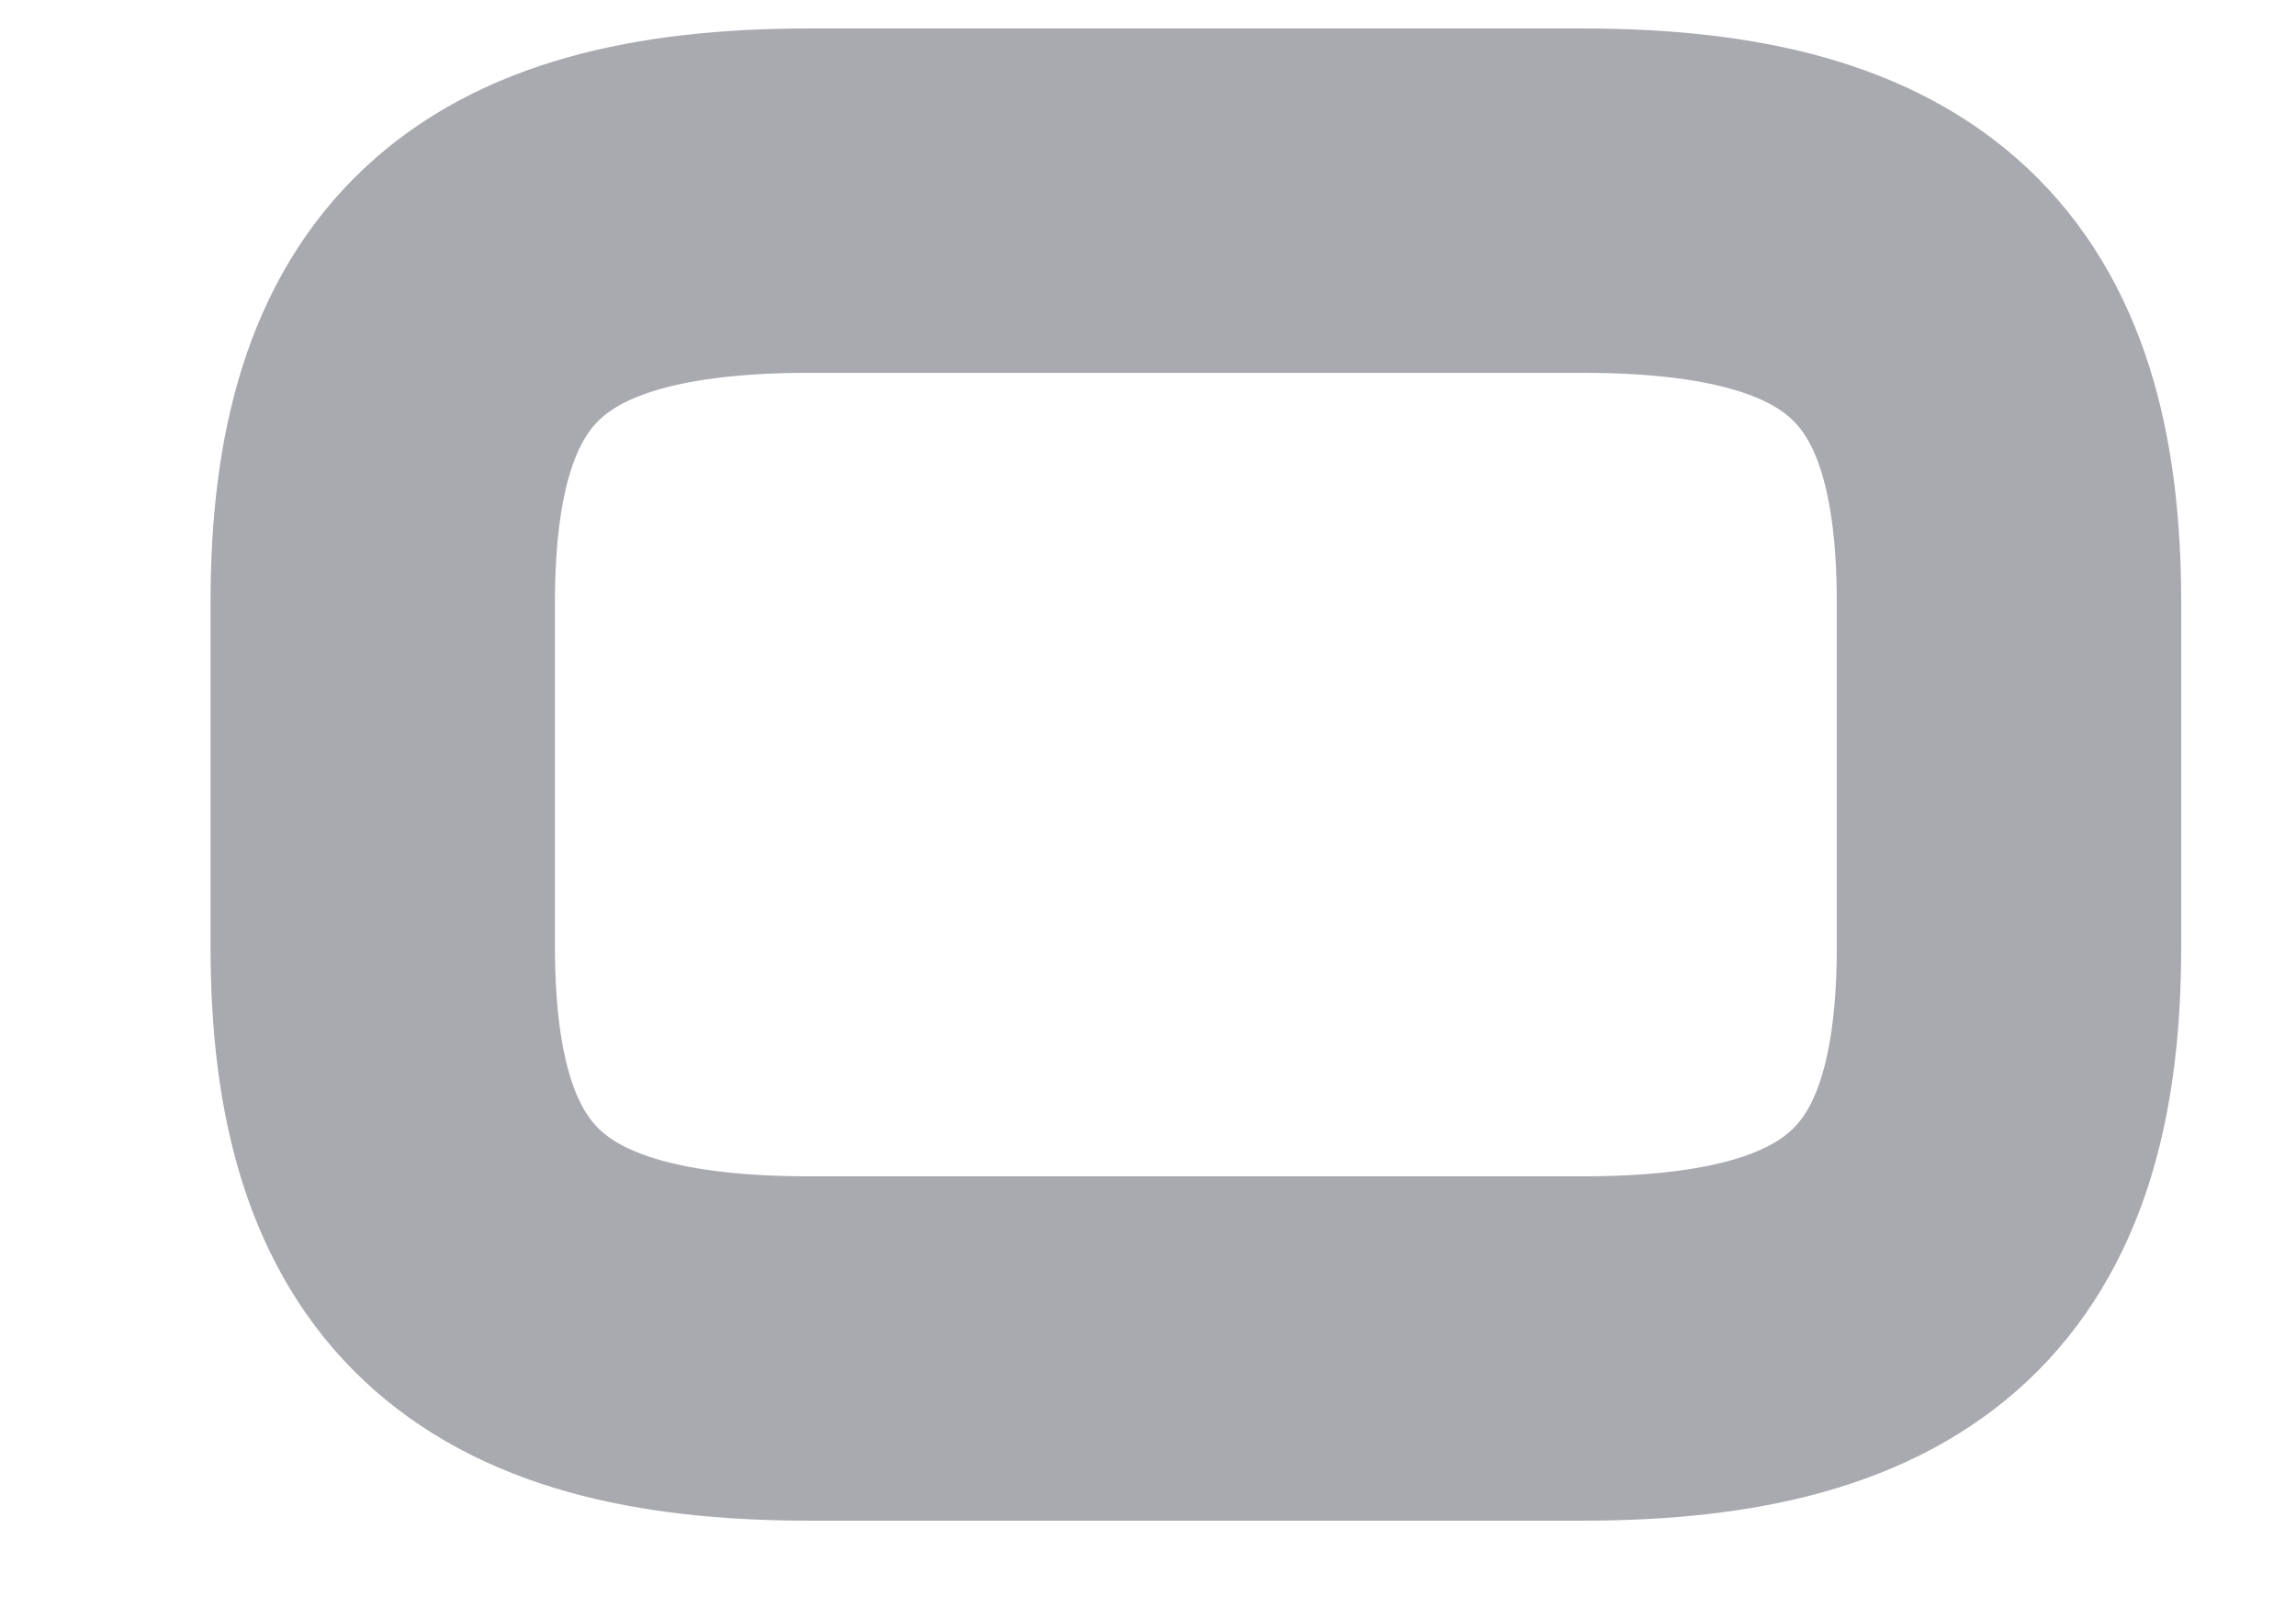 <?xml version="1.0" encoding="UTF-8" standalone="no"?><svg width='10' height='7' viewBox='0 0 10 7' fill='none' xmlns='http://www.w3.org/2000/svg'>
<path d='M8.75 2.624V4.124C8.75 5.374 8.217 5.874 6.892 5.874H3.525C2.2 5.874 1.667 5.374 1.667 4.124V2.624C1.667 1.374 2.2 0.874 3.525 0.874H6.892C8.217 0.874 8.75 1.374 8.75 2.624Z' stroke='#A9A9B0' stroke-width='1.5' stroke-linecap='round' stroke-linejoin='round'/>
</svg>

